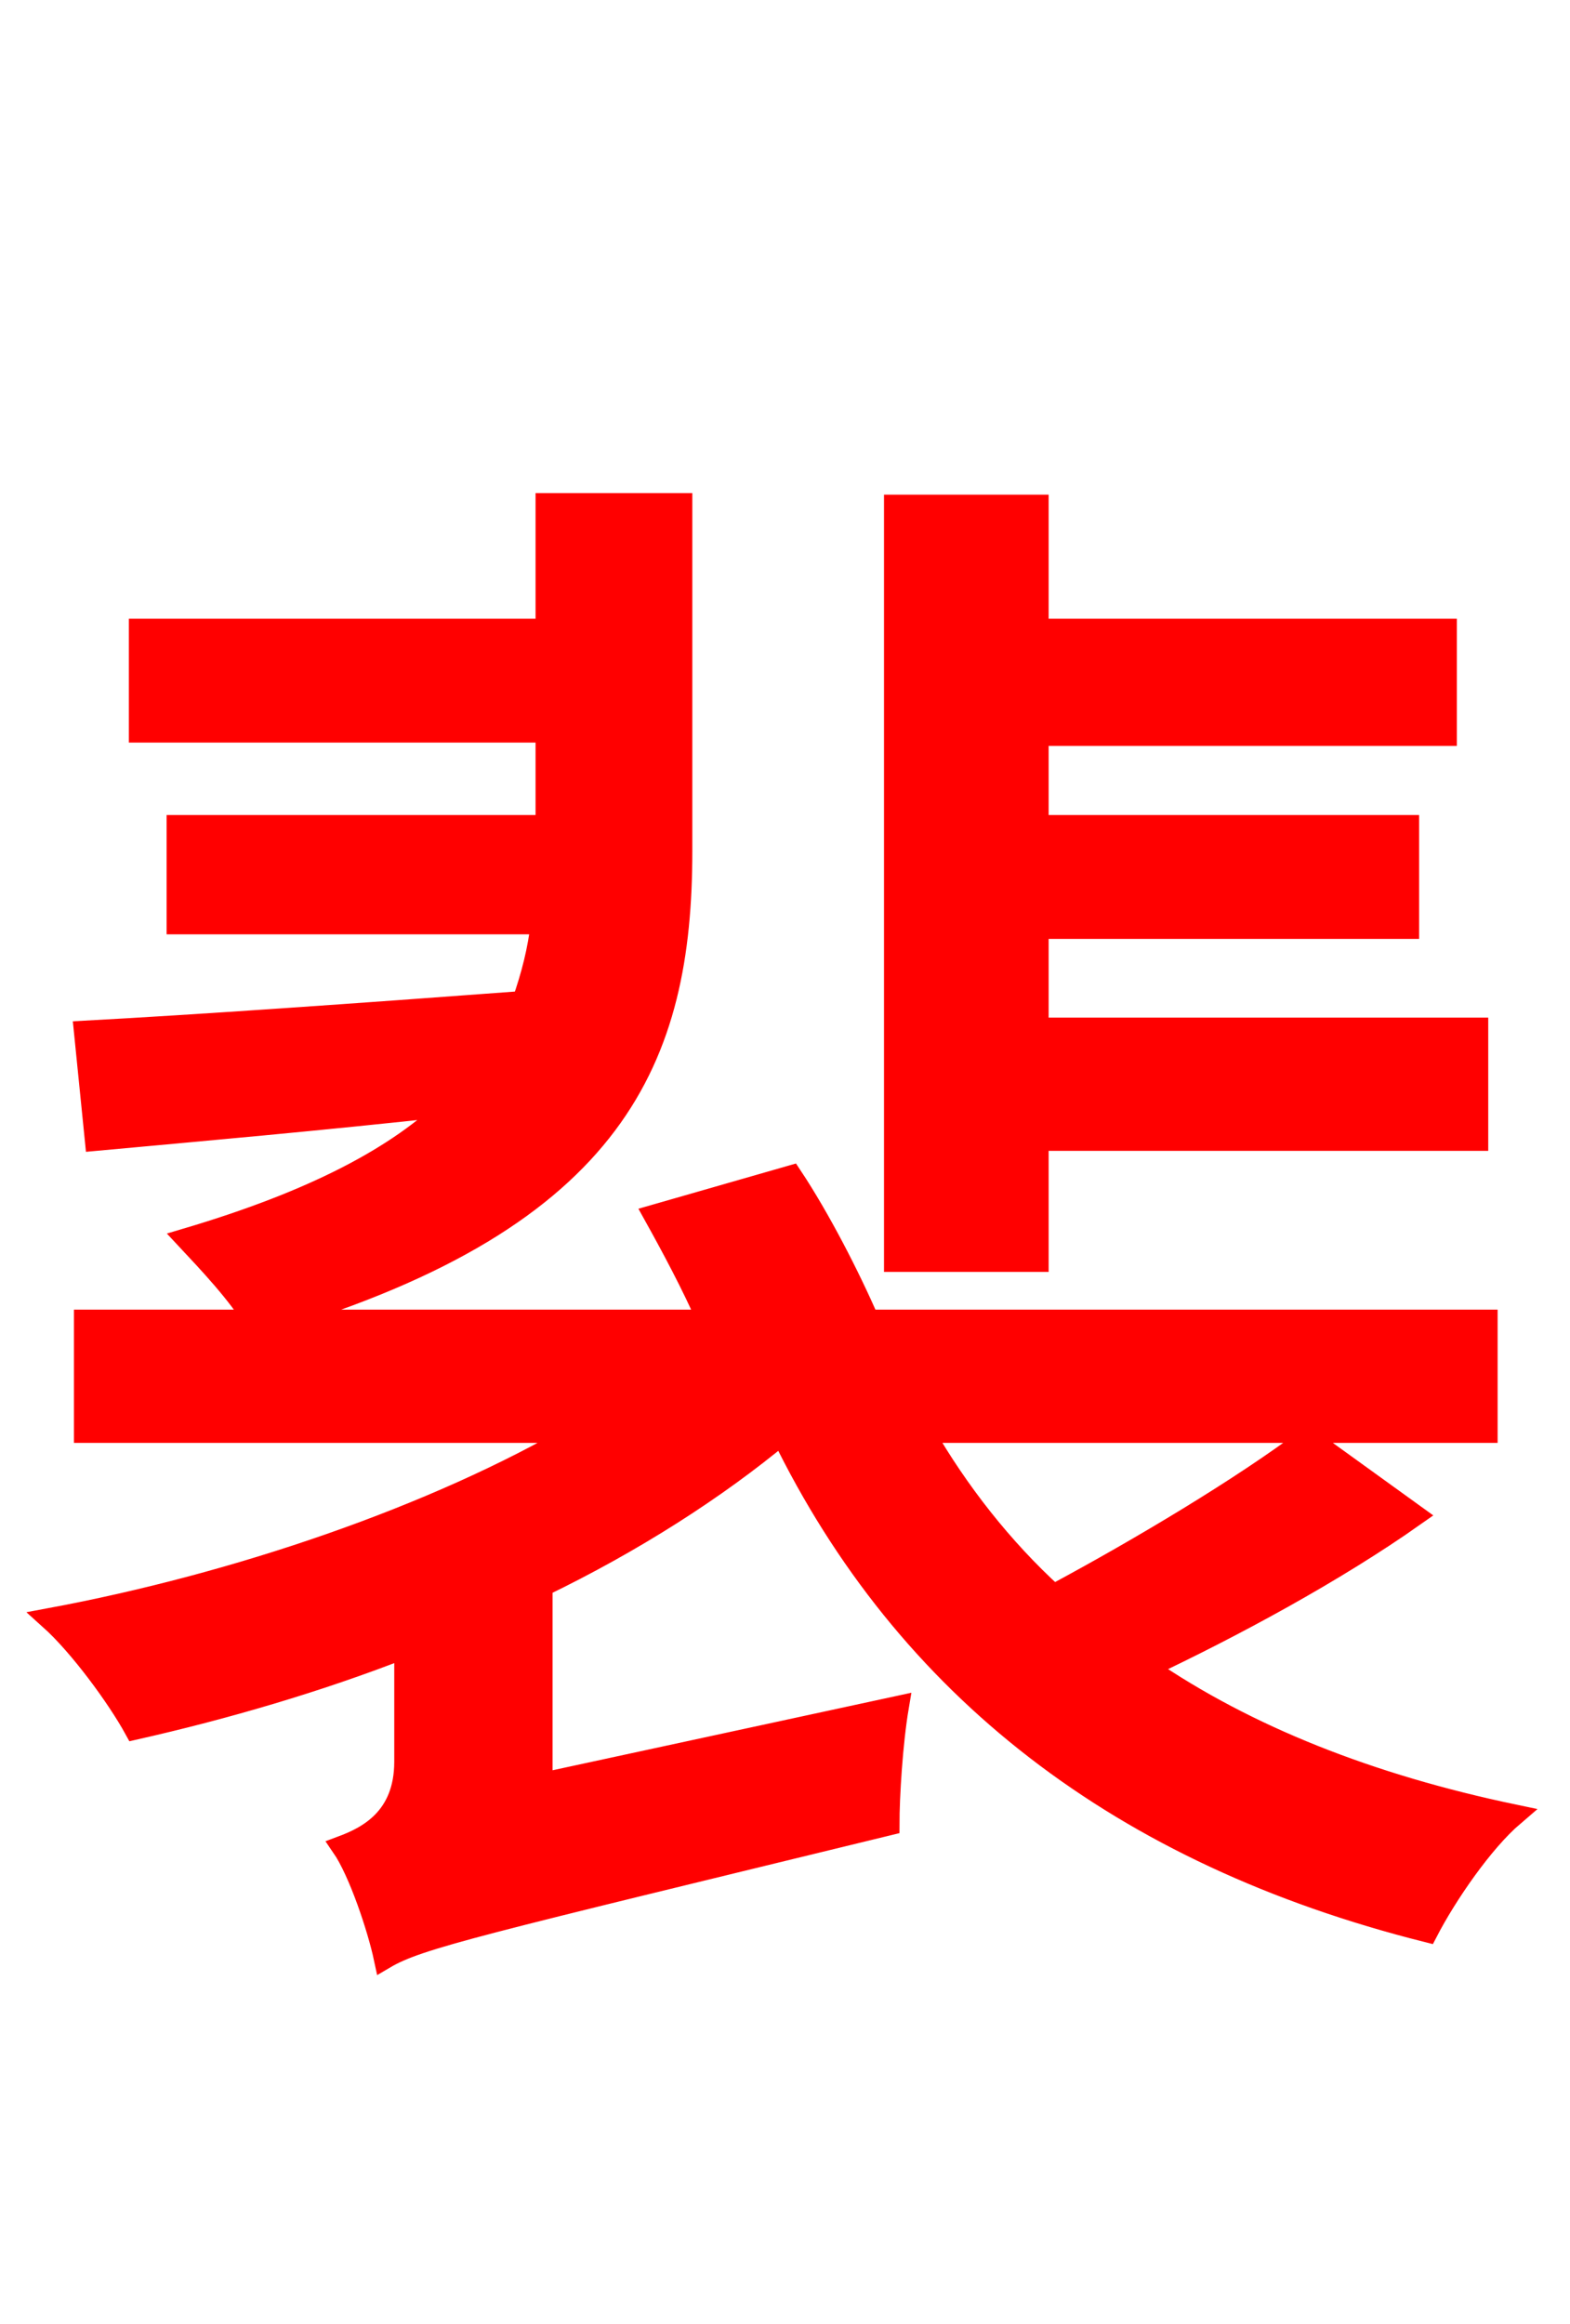 <svg xmlns="http://www.w3.org/2000/svg" xmlns:xlink="http://www.w3.org/1999/xlink" width="72" height="106.56"><path fill="red" stroke="red" d="M47.59 52.27L67.75 52.27L67.75 47.16L47.59 47.16L47.59 42.55L64.58 42.55L64.58 37.87L47.59 37.87L47.59 33.70L66.31 33.70L66.31 28.87L47.59 28.87L47.59 23.18L41.04 23.18L41.04 57.82L47.59 57.82ZM59.98 65.95C57.02 68.18 52.34 70.99 48.31 73.15C45.94 70.99 43.92 68.40 42.34 65.66L68.18 65.66L68.18 60.55L39.82 60.55C38.95 58.54 37.58 55.87 36.29 53.93L30.02 55.73C30.82 57.17 31.75 58.90 32.47 60.55L12.53 60.55C28.30 55.80 31.25 48.46 31.25 39.02L31.25 23.11L25.06 23.11L25.06 28.87L6.41 28.87L6.41 33.55L25.06 33.55L25.06 37.87L8.14 37.87L8.14 42.34L24.84 42.34C24.70 43.56 24.41 44.71 23.98 45.94C16.34 46.51 9.07 47.02 3.89 47.30L4.39 52.27C9.07 51.84 14.76 51.34 20.66 50.69C18.22 53.06 14.40 55.08 8.57 56.81C9.58 57.89 10.94 59.33 11.66 60.55L3.89 60.55L3.89 65.66L26.57 65.66C19.94 69.55 10.80 72.65 2.30 74.23C3.67 75.46 5.40 77.83 6.19 79.27C10.30 78.34 14.54 77.11 18.58 75.53L18.58 80.78C18.58 83.38 16.85 84.24 15.70 84.67C16.49 85.82 17.35 88.42 17.64 89.78C19.22 88.85 21.82 88.27 40.75 83.66C40.75 82.37 40.90 79.92 41.18 78.26L24.84 81.79L24.84 72.72C29.02 70.70 32.83 68.26 35.86 65.74C41.54 77.40 51.41 85.03 65.45 88.56C66.31 86.90 67.97 84.46 69.41 83.23C62.86 81.86 57.17 79.63 52.56 76.46C56.52 74.59 61.20 72.07 64.87 69.48Z"/></svg>
